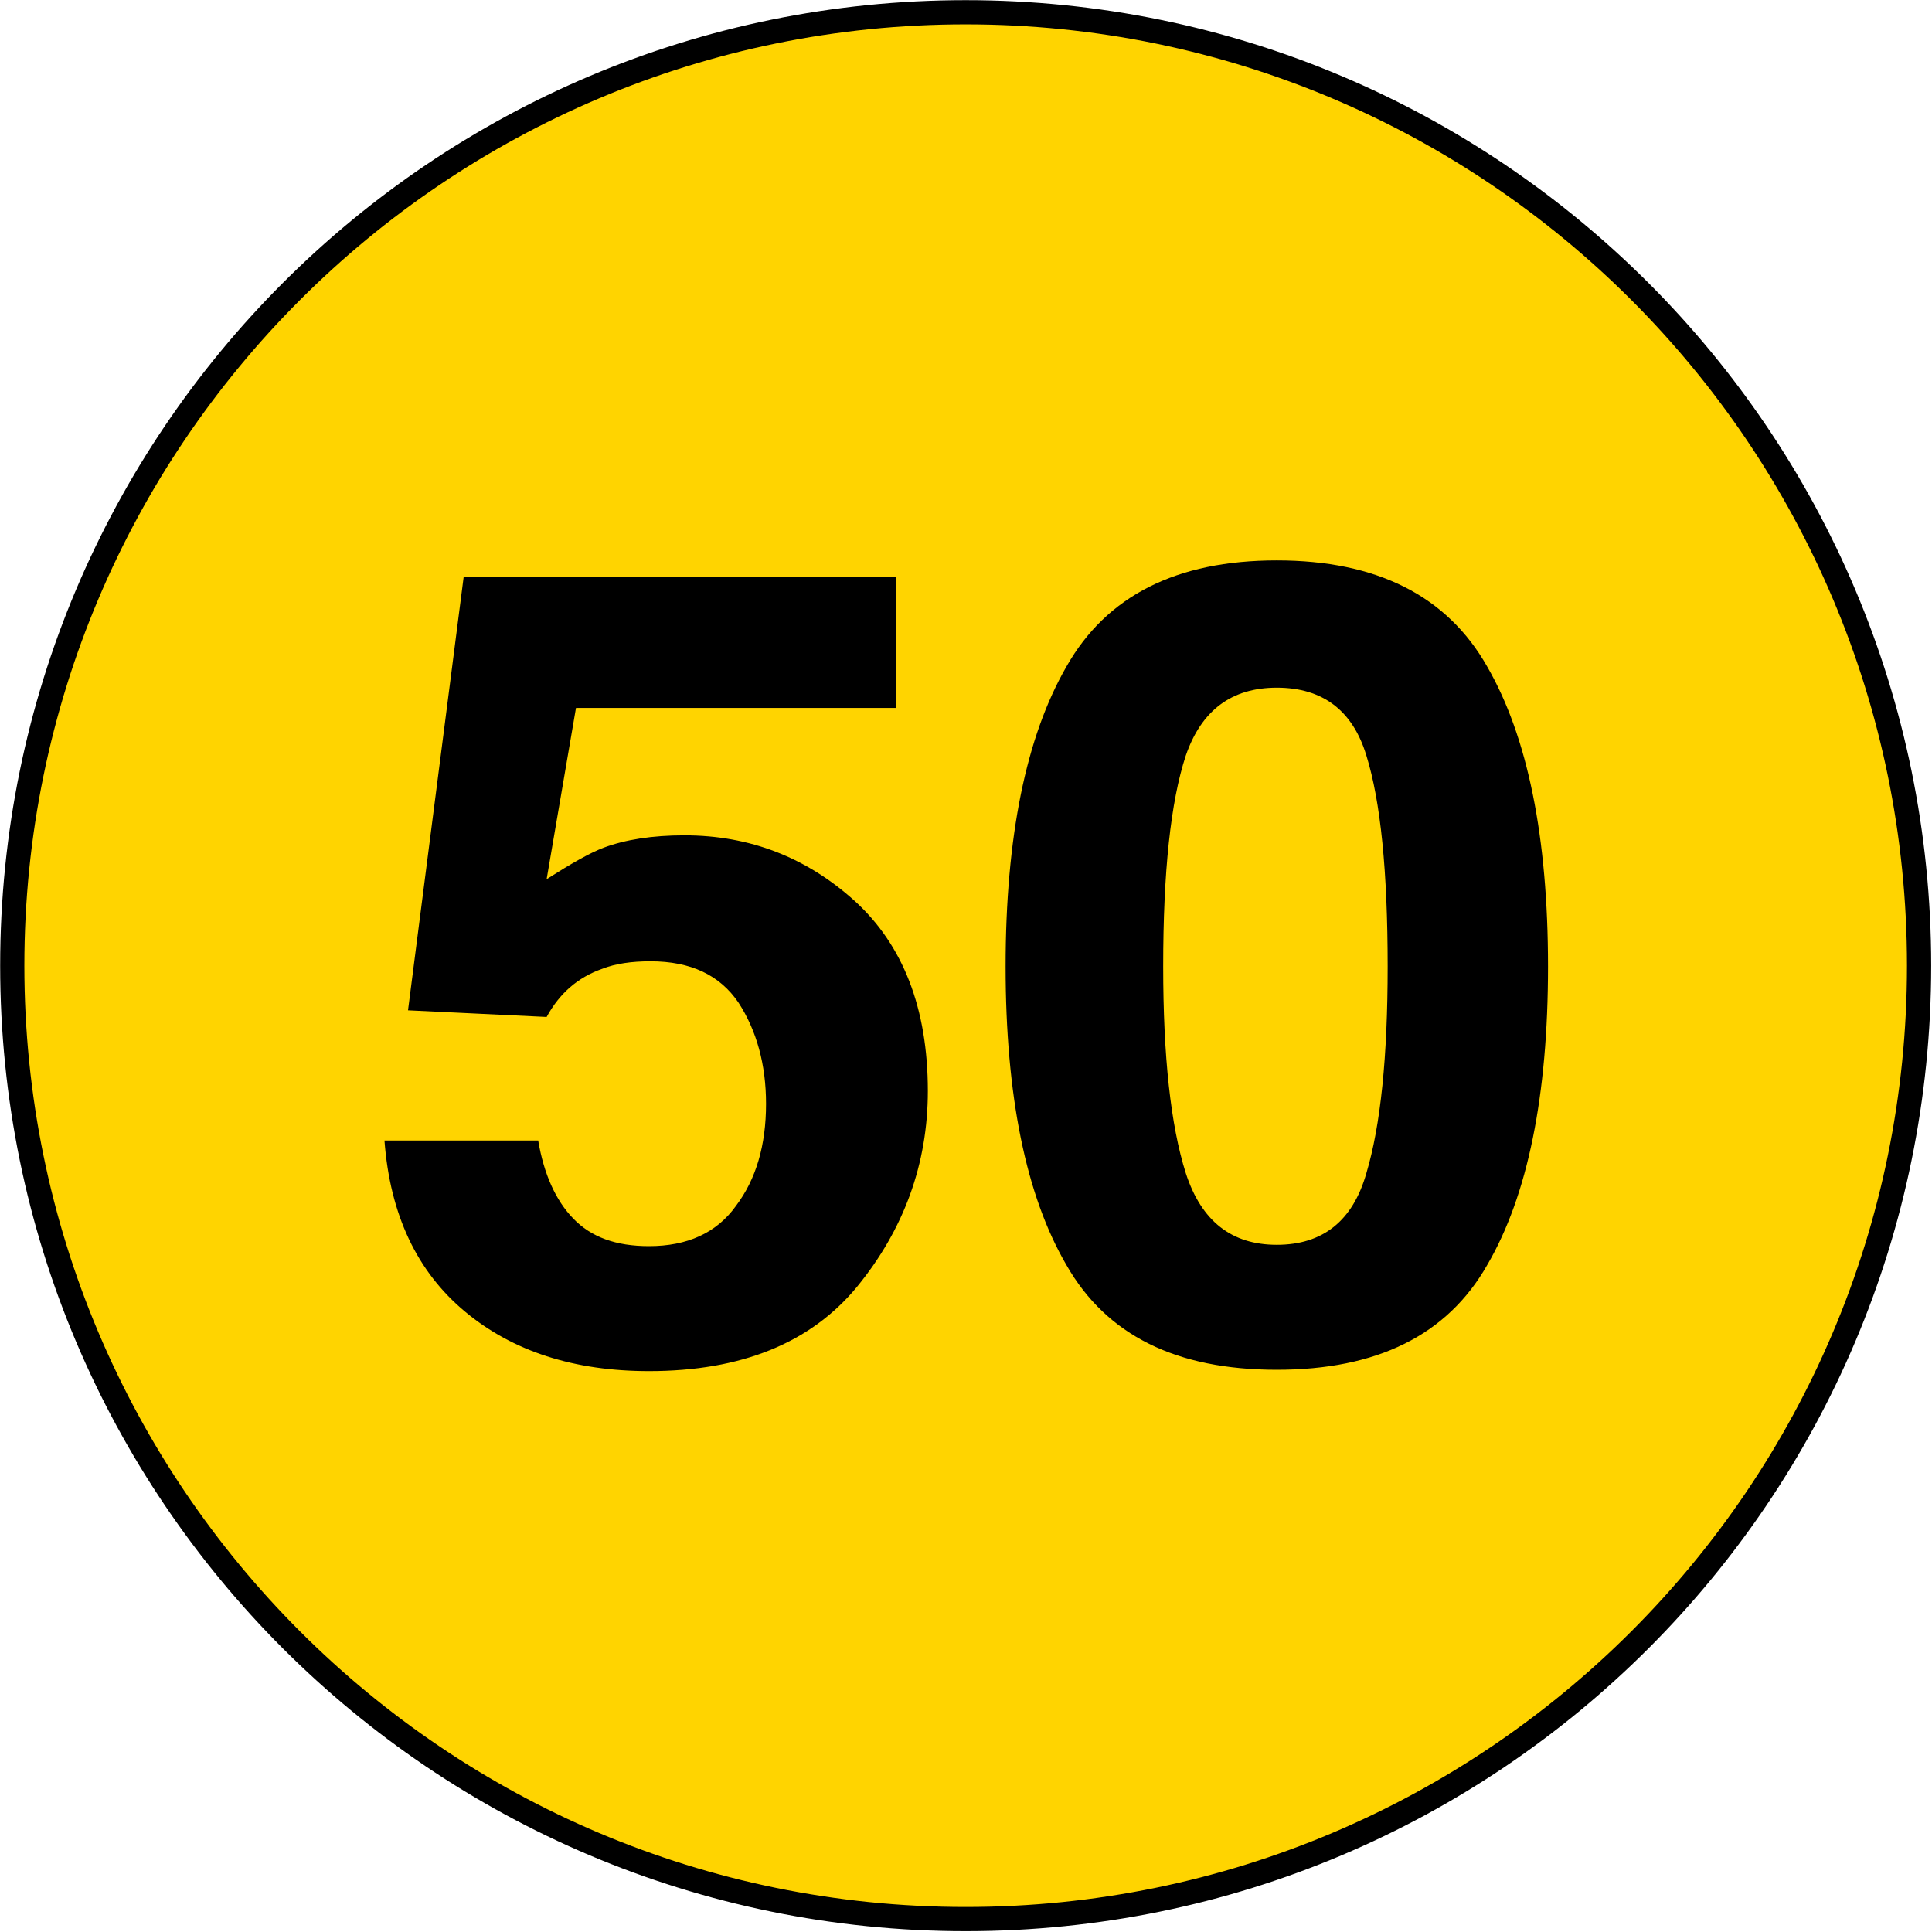 <?xml version="1.0" encoding="UTF-8"?>
<svg xmlns="http://www.w3.org/2000/svg" xmlns:xlink="http://www.w3.org/1999/xlink" width="16" height="16" viewBox="0 0 16 16">
<path fill-rule="nonzero" fill="rgb(100%, 83.137%, 0%)" fill-opacity="1" stroke-width="0.3" stroke-linecap="butt" stroke-linejoin="miter" stroke="rgb(0%, 0%, 0%)" stroke-opacity="1" stroke-miterlimit="100" d="M 23.792 11.972 C 23.792 18.502 18.502 23.792 11.972 23.792 C 5.442 23.792 0.152 18.502 0.152 11.972 C 0.152 5.442 5.442 0.152 11.972 0.152 C 18.502 0.152 23.792 5.442 23.792 11.972 Z M 23.792 11.972 " transform="matrix(0.668, 0, 0, 0.668, 0, 0)"/>
<path fill-rule="nonzero" fill="rgb(0%, 0%, 0%)" fill-opacity="1" d="M 4.457 9.445 C 4.504 9.723 4.602 9.941 4.746 10.09 C 4.895 10.246 5.102 10.32 5.375 10.32 C 5.691 10.32 5.934 10.211 6.094 9.988 C 6.262 9.766 6.344 9.484 6.344 9.141 C 6.344 8.816 6.266 8.535 6.117 8.305 C 5.961 8.074 5.719 7.961 5.387 7.961 C 5.23 7.961 5.098 7.98 4.988 8.023 C 4.785 8.094 4.633 8.227 4.527 8.422 L 3.379 8.367 L 3.84 4.777 L 7.422 4.777 L 7.422 5.863 L 4.77 5.863 L 4.527 7.281 C 4.73 7.152 4.887 7.062 5 7.02 C 5.18 6.953 5.402 6.918 5.668 6.918 C 6.211 6.918 6.68 7.102 7.078 7.461 C 7.477 7.824 7.684 8.348 7.684 9.035 C 7.684 9.641 7.484 10.184 7.098 10.656 C 6.715 11.121 6.141 11.355 5.375 11.355 C 4.754 11.355 4.246 11.191 3.852 10.863 C 3.453 10.531 3.23 10.059 3.184 9.445 Z M 9.633 8.004 C 9.633 8.75 9.695 9.32 9.82 9.715 C 9.949 10.113 10.199 10.309 10.574 10.309 C 10.953 10.309 11.203 10.113 11.316 9.715 C 11.434 9.32 11.492 8.75 11.492 8.004 C 11.492 7.219 11.434 6.637 11.316 6.258 C 11.203 5.883 10.953 5.695 10.574 5.695 C 10.199 5.695 9.949 5.883 9.82 6.258 C 9.695 6.637 9.633 7.219 9.633 8.004 Z M 10.574 4.641 C 11.402 4.641 11.984 4.934 12.316 5.52 C 12.652 6.102 12.82 6.934 12.82 8.004 C 12.82 9.074 12.652 9.902 12.316 10.477 C 11.984 11.059 11.402 11.344 10.574 11.344 C 9.742 11.344 9.164 11.059 8.832 10.477 C 8.496 9.902 8.328 9.074 8.328 8.004 C 8.328 6.934 8.496 6.102 8.832 5.52 C 9.164 4.934 9.742 4.641 10.574 4.641 Z M 2.941 4.117 "/>
</svg>
